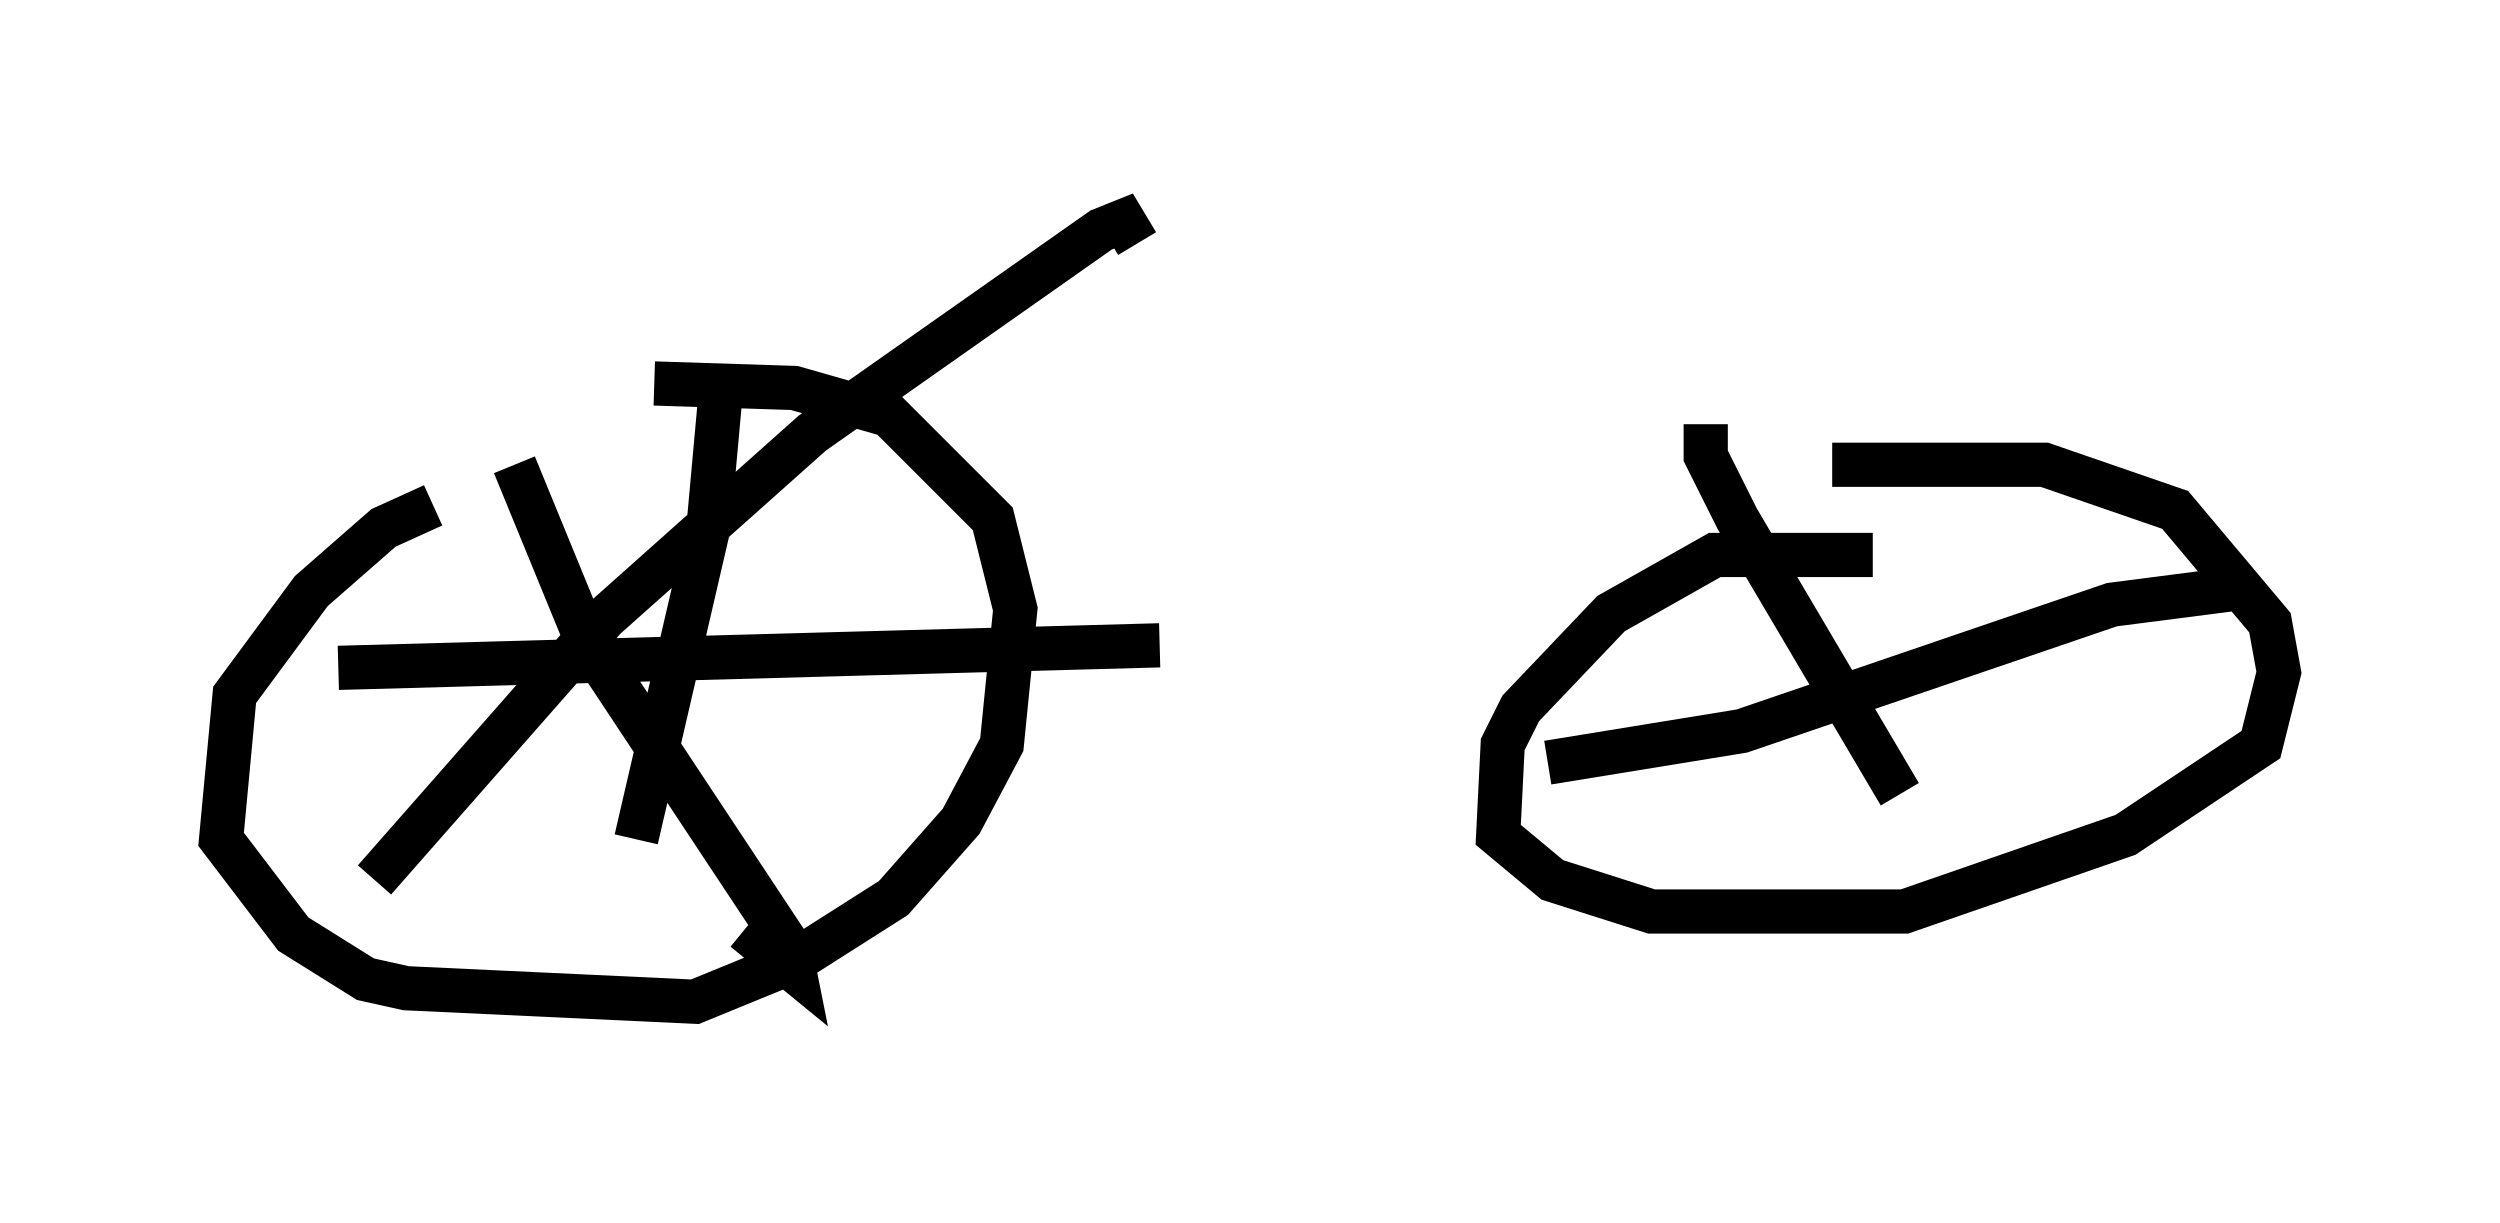 <?xml version="1.0" encoding="utf-8" ?>
<svg baseProfile="full" height="27.661" version="1.1" width="56.551" xmlns="http://www.w3.org/2000/svg" xmlns:ev="http://www.w3.org/2001/xml-events" xmlns:xlink="http://www.w3.org/1999/xlink"><defs /><rect fill="white" height="27.661" width="56.551" x="0" y="0" /><path d="M11.023, 11.431 m-1.225, 0.0 l-1.123, 0.51 -1.633, 1.429 l-1.735, 2.348 -0.306, 3.267 l1.633, 2.144 1.633, 1.021 l0.919, 0.204 6.533, 0.306 l2.246, -0.919 2.246, -1.429 l1.531, -1.735 0.919, -1.735 l0.306, -3.063 -0.51, -2.042 l-2.348, -2.348 -2.144, -0.613 l-3.165, -0.102 m27.563, 3.879 l-3.573, 0.0 -2.348, 1.327 l-2.042, 2.144 -0.408, 0.817 l-0.102, 2.042 1.225, 1.021 l2.246, 0.715 5.717, 0.0 l5.002, -1.735 3.063, -2.042 l0.408, -1.633 -0.204, -1.123 l-2.144, -2.552 -2.96, -1.021 l-4.798, 0.0 m-29.809, 0.0 l1.633, 3.981 4.594, 6.942 l0.102, 0.51 -1.123, -0.919 m-8.371, -1.123 l5.206, -5.921 4.696, -4.185 l6.533, -4.594 0.51, -0.204 l0.306, 0.51 m-9.392, 3.063 l-0.306, 3.369 -1.633, 7.044 m-6.738, -3.879 l18.579, -0.51 m12.352, -5.002 l0.0, 0.715 0.715, 1.429 l3.675, 6.227 m-7.963, -0.715 l4.39, -0.715 8.371, -2.858 l3.165, -0.408 " fill="none" stroke="black" stroke-width="1" /></svg>